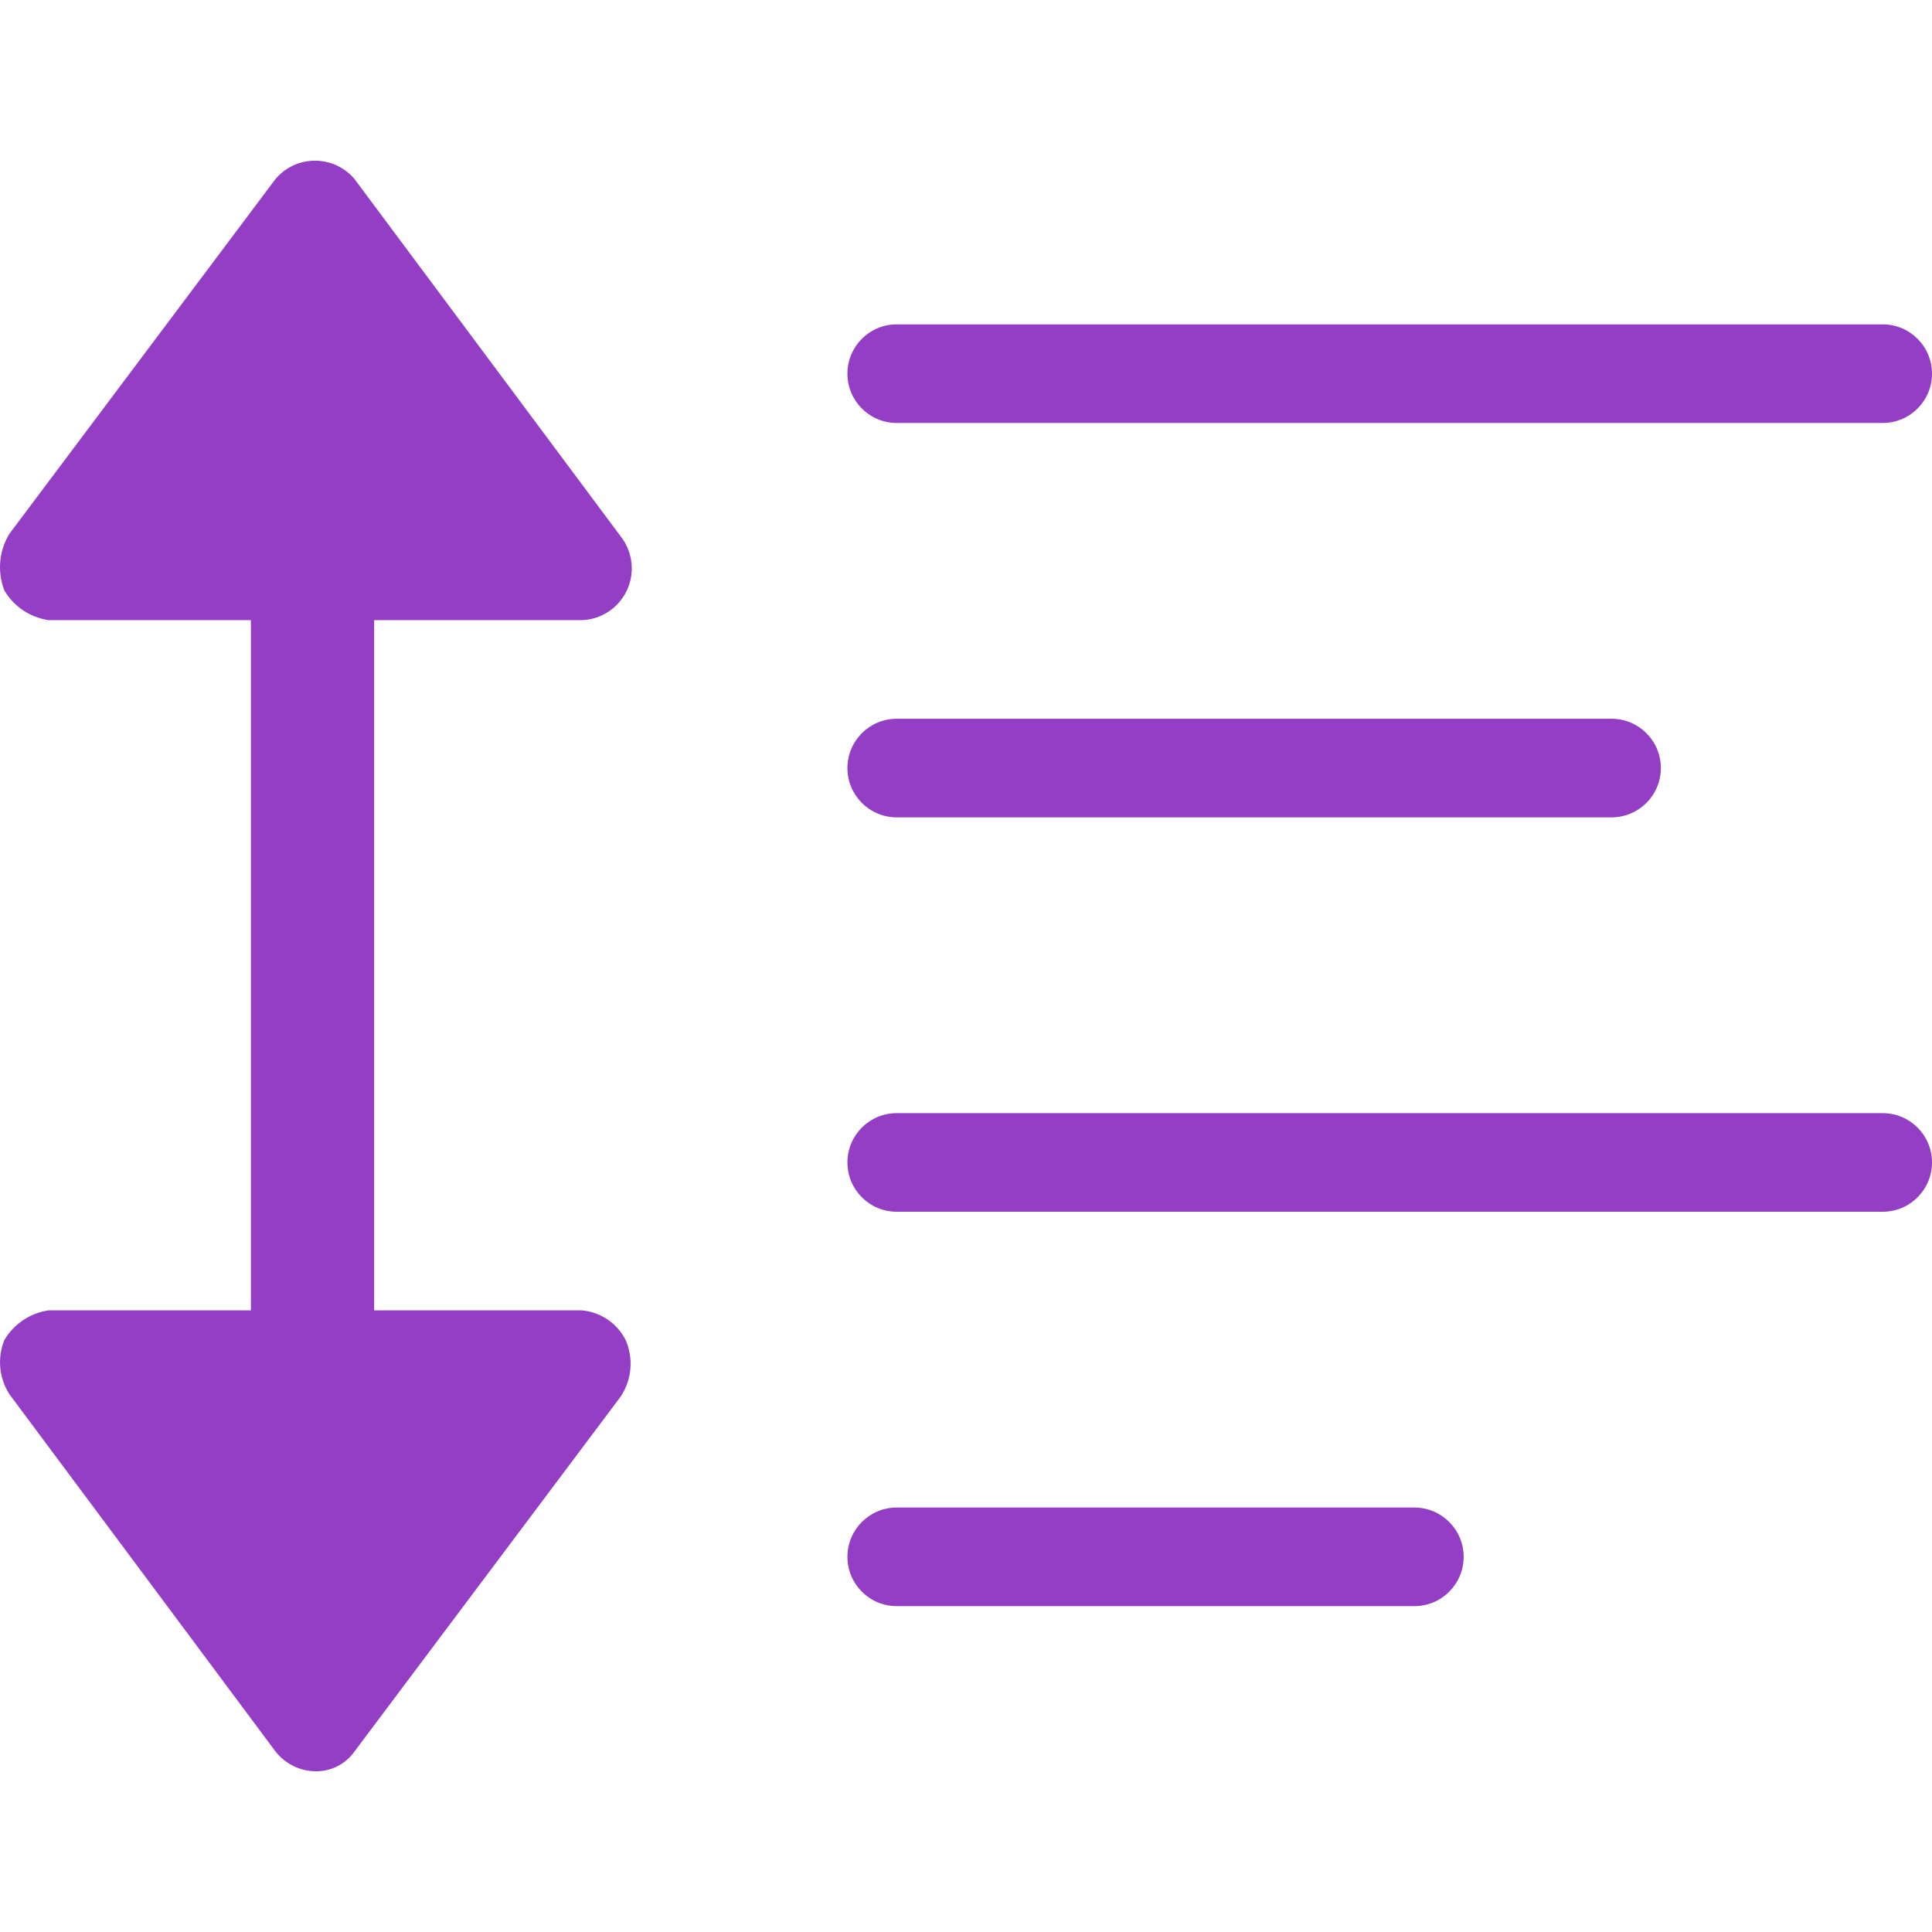 <?xml version="1.0" encoding="iso-8859-1"?>
<!-- Generator: Adobe Illustrator 19.0.0, SVG Export Plug-In . SVG Version: 6.00 Build 0)  -->
<svg xmlns="http://www.w3.org/2000/svg" xmlns:xlink="http://www.w3.org/1999/xlink" version="1.1" id="Capa_1" x="0px" y="0px" viewBox="0 0 409.491 409.491" style="enable-background:new 0 0 409.491 409.491;" xml:space="preserve" width="512px" height="512px">
<g>
	<g>
		<g>
			<path d="M190.062,89.648h208.98c5.771,0,10.449-4.678,10.449-10.449s-4.678-10.449-10.449-10.449h-208.98     c-5.771,0-10.449,4.678-10.449,10.449S184.291,89.648,190.062,89.648z" fill="#933EC5"/>
			<path d="M190.062,173.24h151.51c5.771,0,10.449-4.678,10.449-10.449c0-5.771-4.678-10.449-10.449-10.449h-151.51     c-5.771,0-10.449,4.678-10.449,10.449C179.613,168.561,184.291,173.24,190.062,173.24z" fill="#933EC5"/>
			<path d="M399.042,235.933h-208.98c-5.771,0-10.449,4.678-10.449,10.449s4.678,10.449,10.449,10.449h208.98     c5.771,0,10.449-4.678,10.449-10.449S404.812,235.933,399.042,235.933z" fill="#933EC5"/>
			<path d="M299.776,319.525H190.062c-5.771,0-10.449,4.678-10.449,10.449s4.678,10.449,10.449,10.449h109.714     c5.771,0,10.449-4.678,10.449-10.449S305.547,319.525,299.776,319.525z" fill="#933EC5"/>
			<path d="M123.189,131.444c6.058-0.141,10.854-5.166,10.714-11.223c-0.055-2.378-0.882-4.673-2.354-6.54L75.123,37.925     c-3.925-4.617-10.849-5.178-15.465-1.253c-0.451,0.383-0.87,0.802-1.253,1.253L1.98,113.158     c-2.205,3.623-2.592,8.067-1.045,12.016c2.021,3.408,5.481,5.714,9.404,6.269H53.18v146.286H10.34     c-3.923,0.555-7.383,2.861-9.404,6.269c-1.54,3.773-1.151,8.06,1.045,11.494l56.424,75.755c2.024,2.57,5.089,4.102,8.359,4.18     c3.309,0.088,6.444-1.48,8.359-4.18l56.424-75.233c2.379-3.564,2.773-8.095,1.045-12.016c-1.82-3.593-5.387-5.972-9.404-6.269     H79.303V131.444H123.189z" fill="#933EC5"/>
		</g>
	</g>
</g>
<g>
</g>
<g>
</g>
<g>
</g>
<g>
</g>
<g>
</g>
<g>
</g>
<g>
</g>
<g>
</g>
<g>
</g>
<g>
</g>
<g>
</g>
<g>
</g>
<g>
</g>
<g>
</g>
<g>
</g>
</svg>
